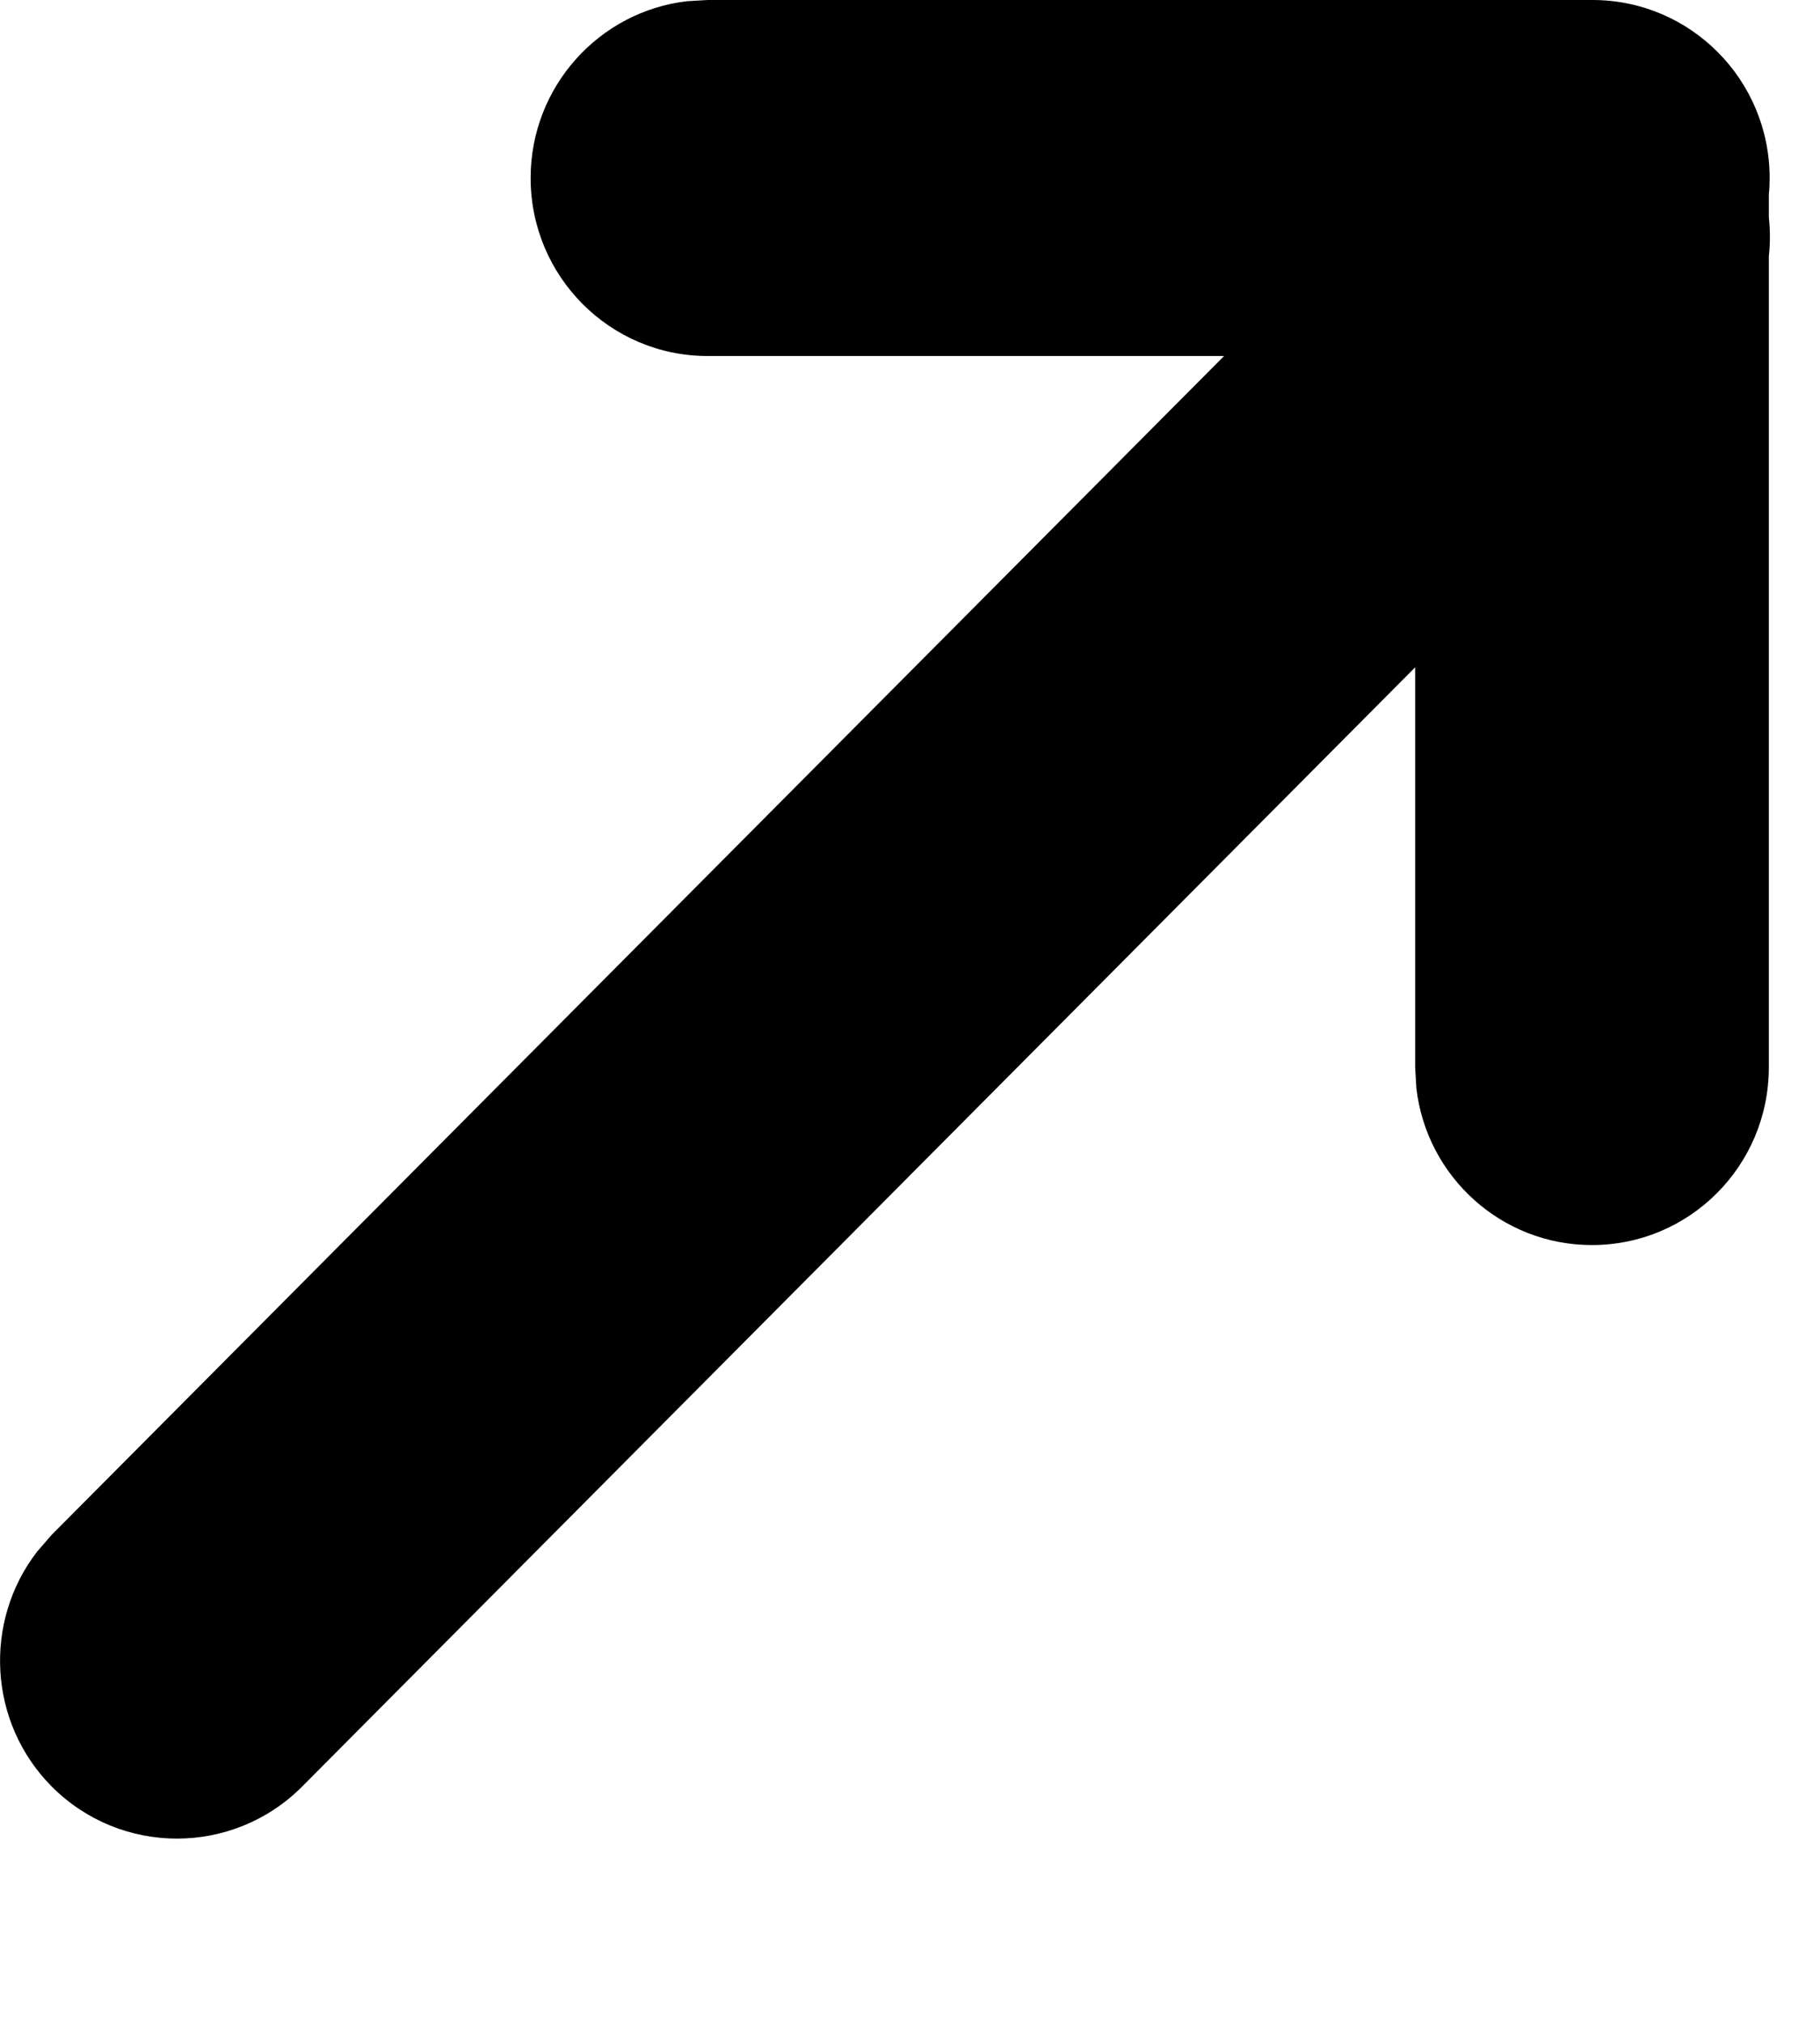 <svg width="9" height="10" viewBox="0 0 9 10" fill="none" xmlns="http://www.w3.org/2000/svg">
<path fill-rule="evenodd" clip-rule="evenodd" d="M7.875 0C8.359 0 8.751 0.394 8.751 0.88C8.751 0.907 8.75 0.933 8.747 0.959V1.075C8.754 1.138 8.754 1.203 8.747 1.266V5.276C8.747 5.762 8.356 6.155 7.872 6.155C7.424 6.155 7.054 5.816 7.004 5.379L6.998 5.276V3.299L1.494 8.832C1.152 9.175 0.598 9.175 0.256 8.832C-0.059 8.515 -0.083 8.015 0.184 7.67L0.256 7.587L6.053 1.76H3.499C3.016 1.76 2.624 1.366 2.624 0.88C2.624 0.429 2.962 0.057 3.397 0.006L3.499 0H7.872H7.875Z" fill="black"/>
</svg>
